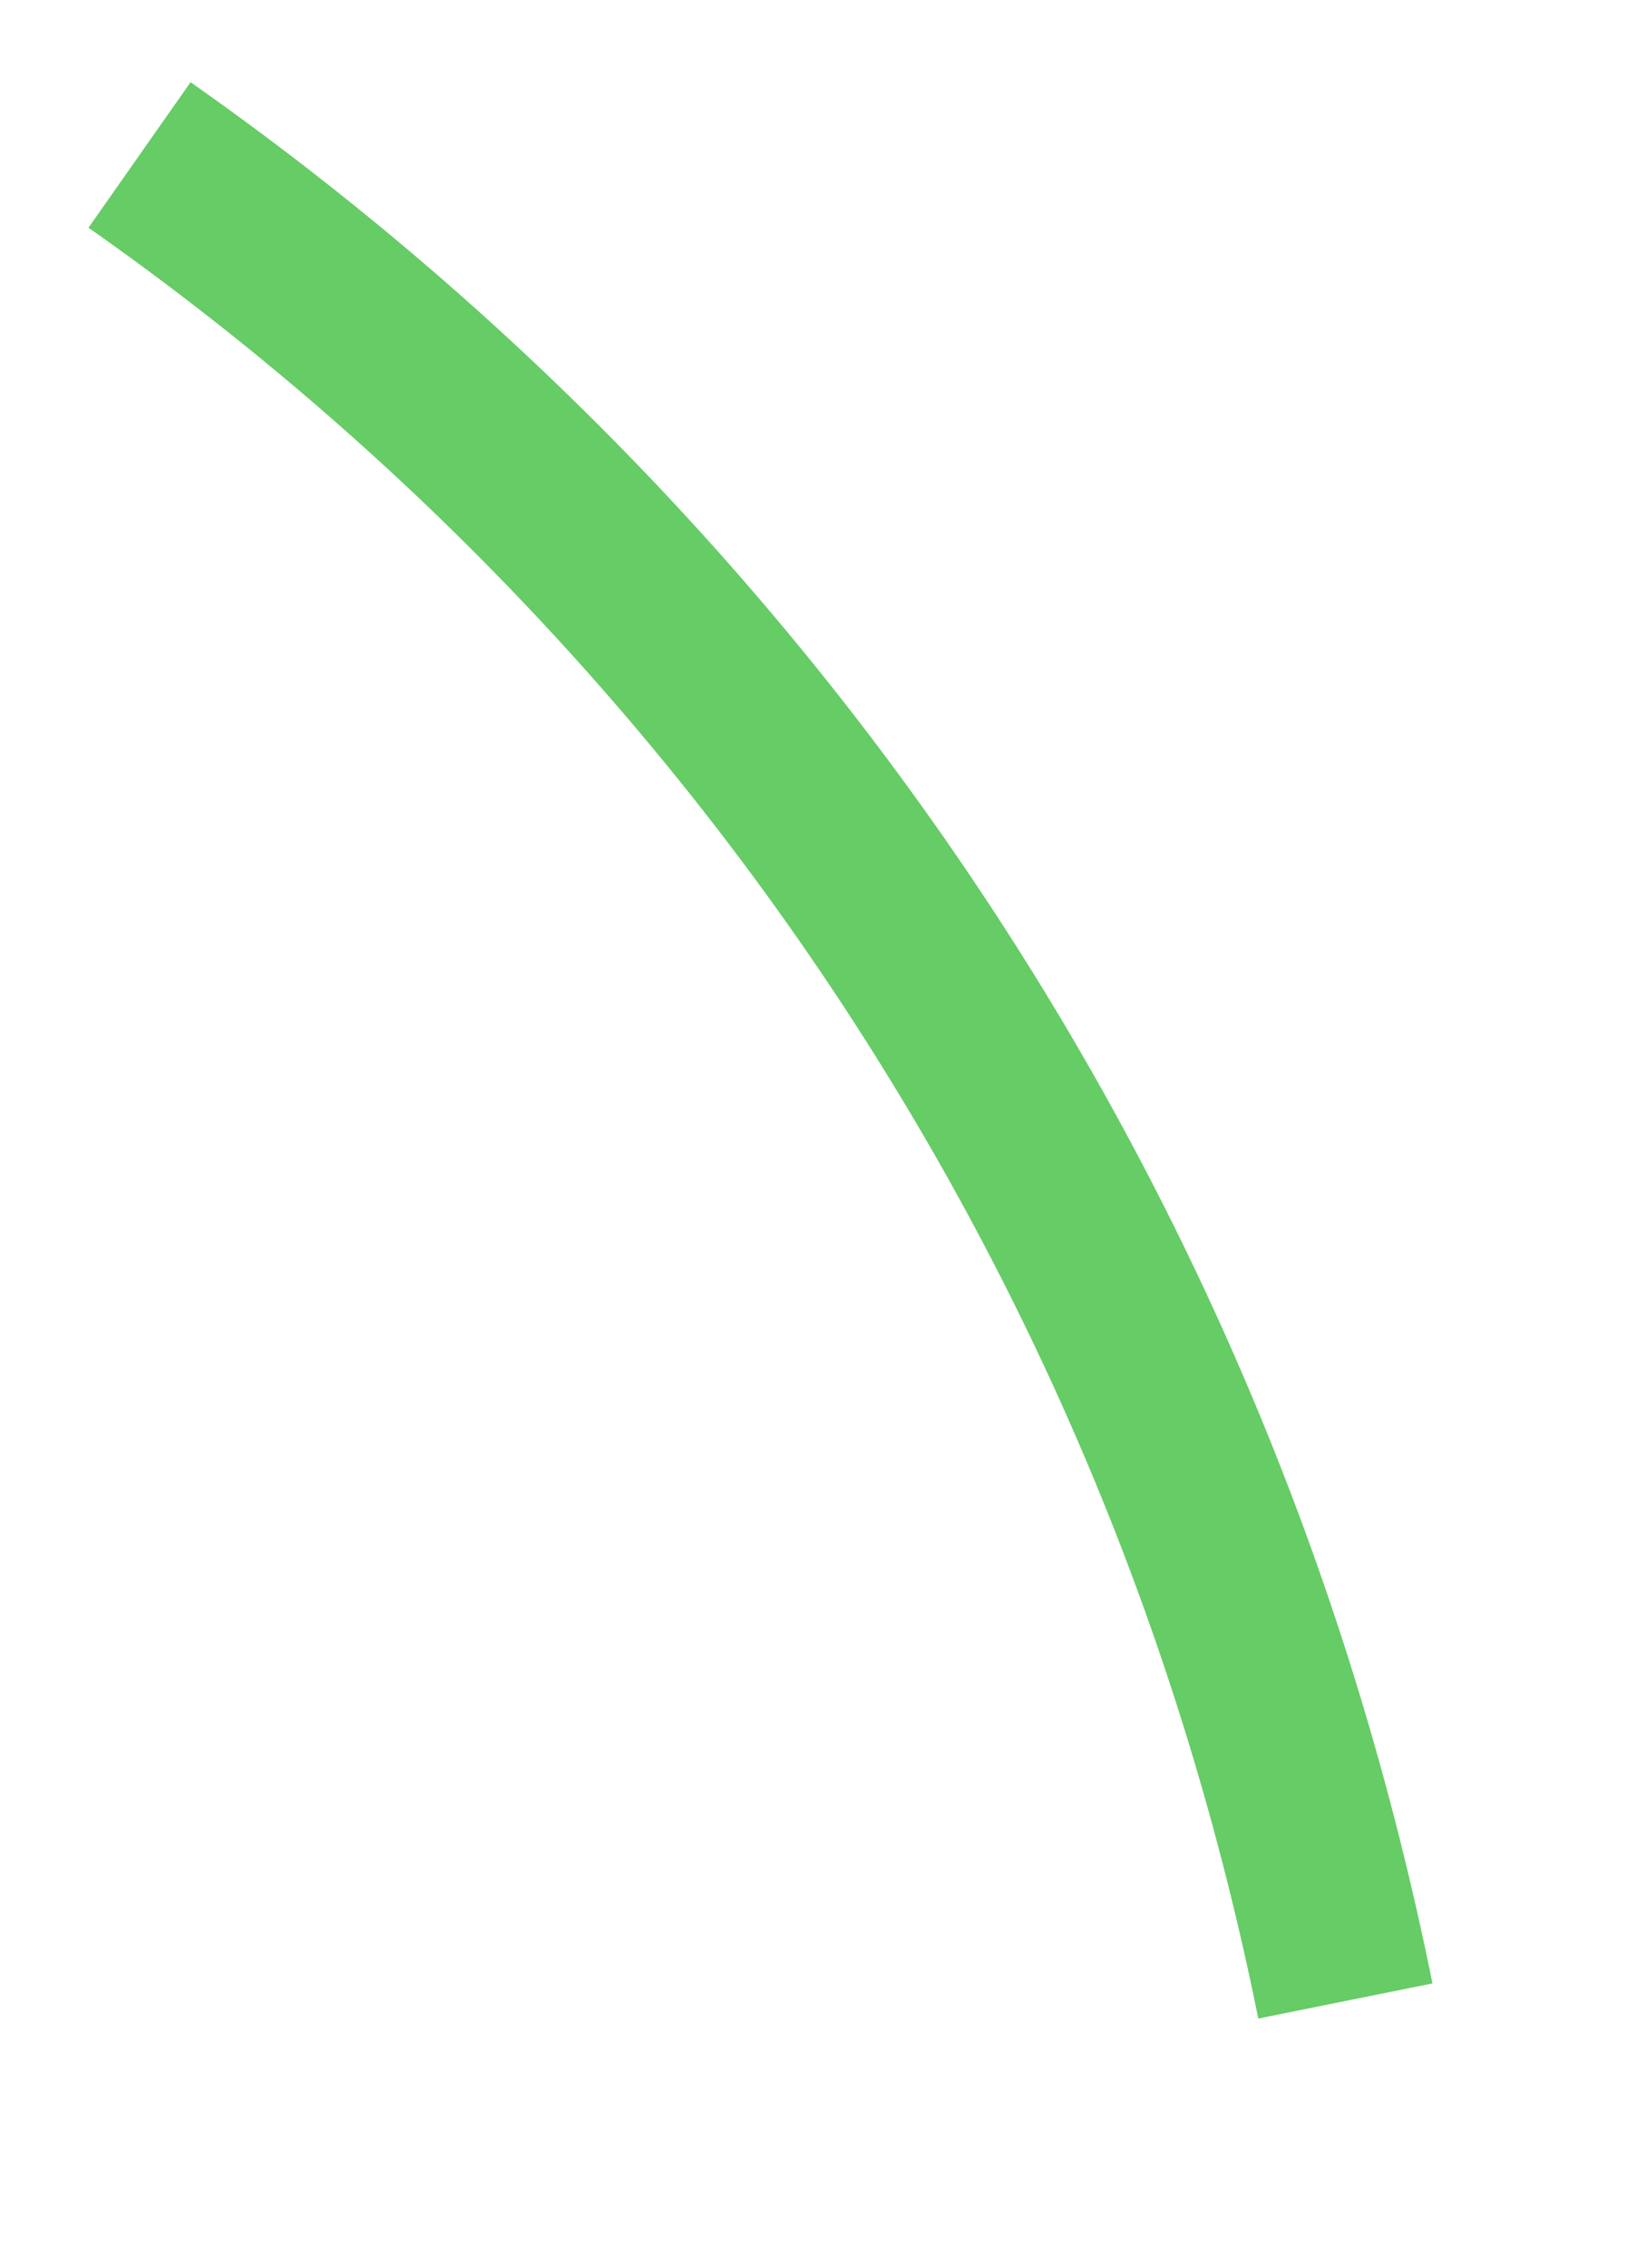 ﻿<?xml version="1.0" encoding="utf-8"?>
<svg version="1.1" xmlns:xlink="http://www.w3.org/1999/xlink" width="13px" height="18px" xmlns="http://www.w3.org/2000/svg">
  <g transform="matrix(1 0 0 1 -155.5 -65.5 )">
    <path d="M 10.184 15.383  C 8.939 9.207  5.388 4.084  0.608 0.73  " stroke-width="1.411" stroke="#66cc66" fill="none" transform="matrix(1 0 0 1 156 66 )" />
  </g>
</svg>